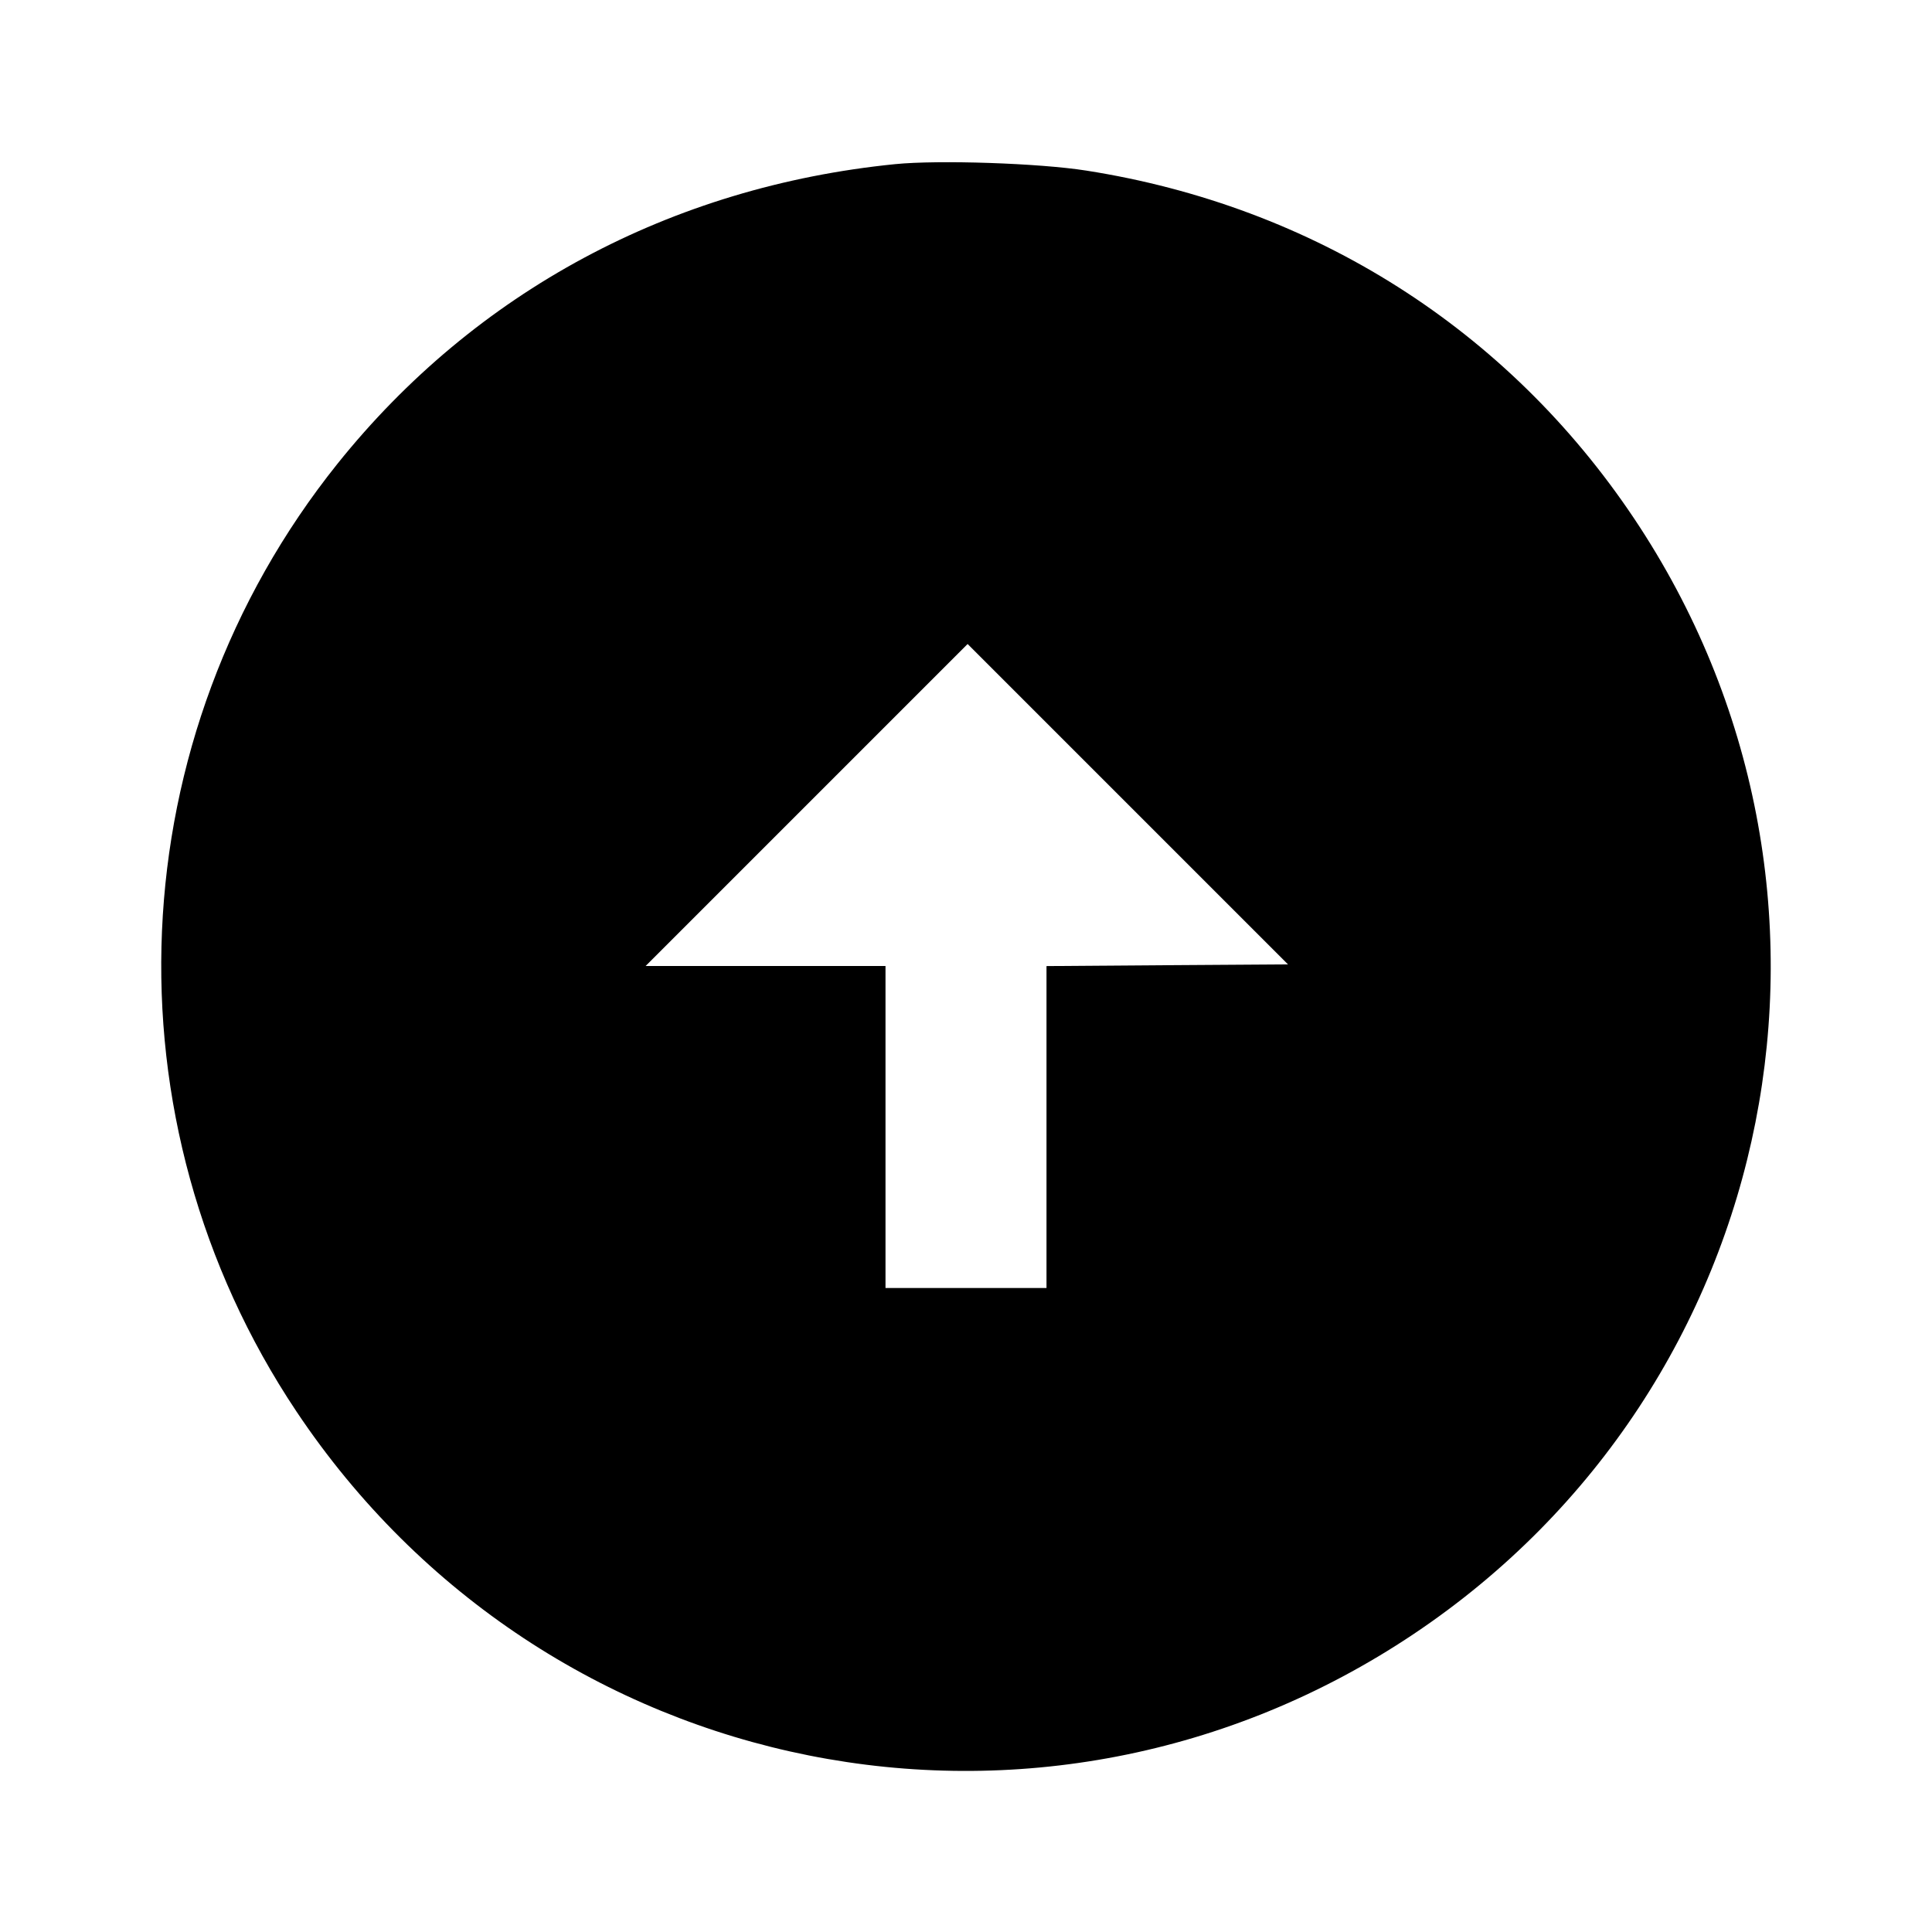 <svg viewBox="0 0 24 24" xmlns="http://www.w3.org/2000/svg"><path d="M11.120 2.039 C 8.336 2.318,5.905 3.624,4.193 5.760 C 1.474 9.155,1.267 13.917,3.682 17.533 C 6.770 22.155,12.946 23.386,17.560 20.299 C 22.155 17.225,23.377 11.041,20.299 6.440 C 18.728 4.092,16.319 2.562,13.493 2.119 C 12.909 2.027,11.660 1.985,11.120 2.039 M14.500 11.990 L 13.000 12.001 13.000 14.000 L 13.000 16.000 12.000 16.000 L 11.000 16.000 11.000 14.000 L 11.000 12.000 9.510 12.000 L 8.020 12.000 10.020 10.000 L 12.020 8.000 14.010 9.990 L 16.000 11.980 14.500 11.990 " stroke="none" fill-rule="evenodd" fill="black"></path></svg>